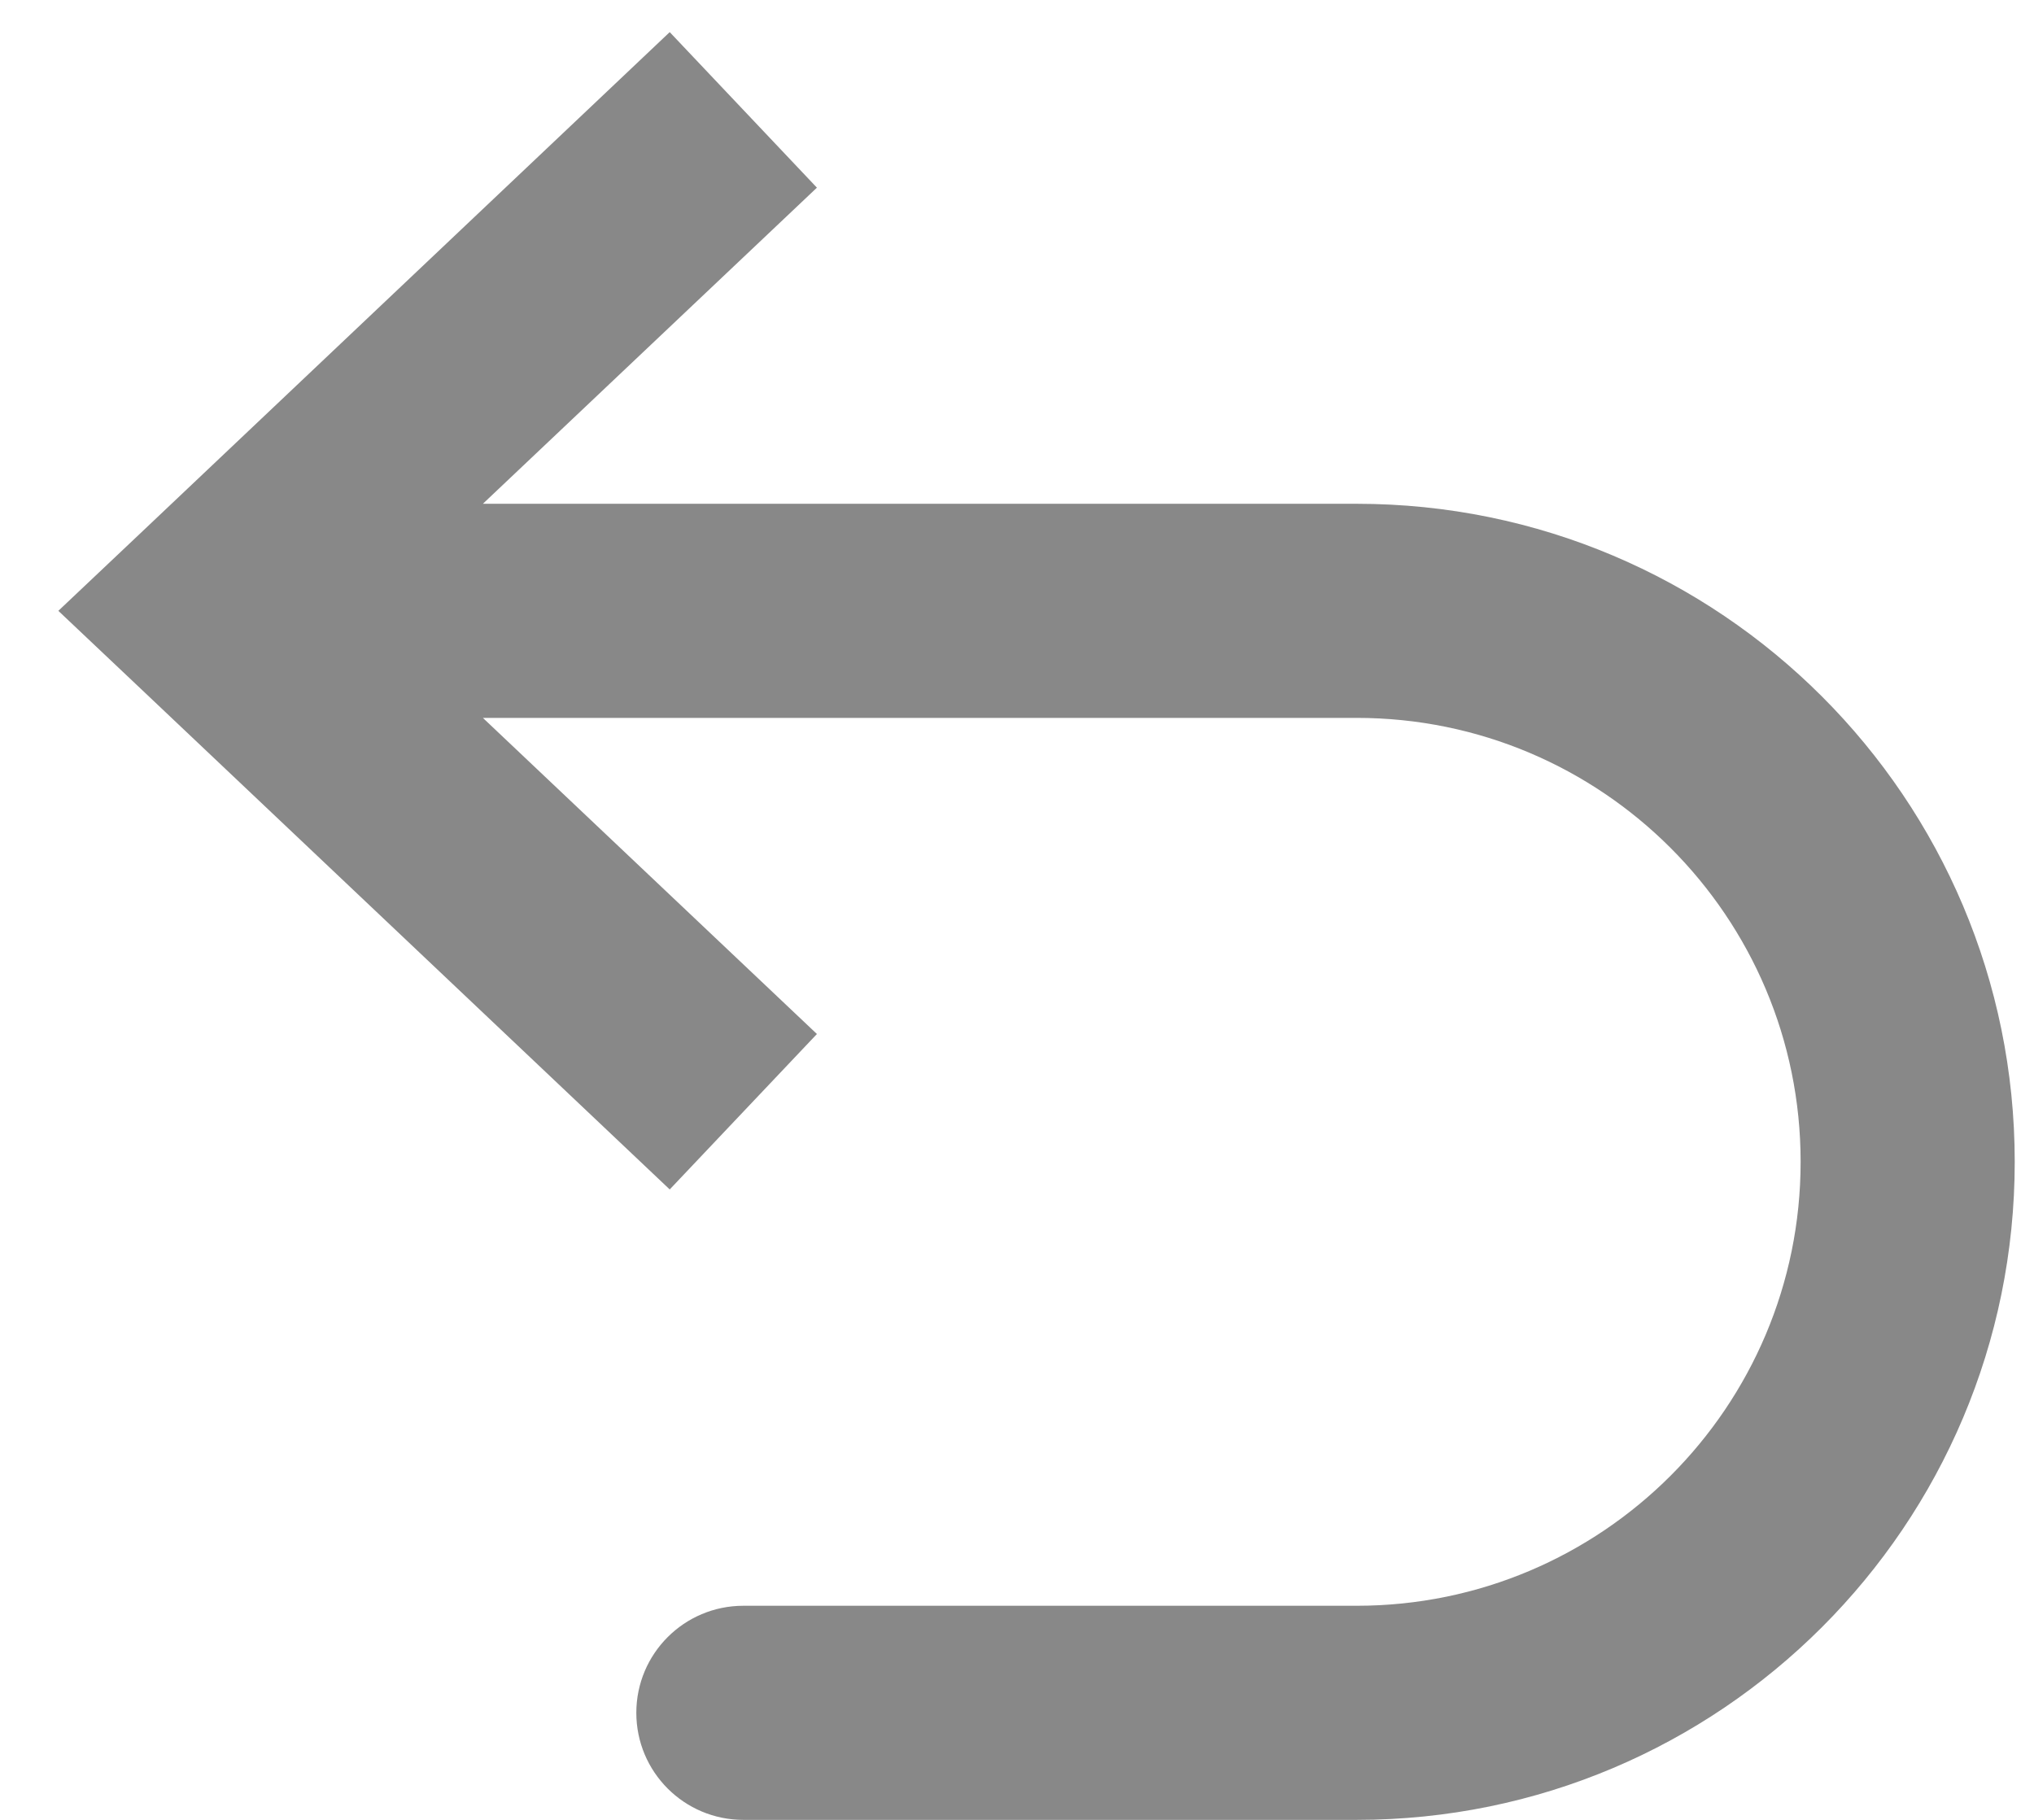 <svg width="19" height="17" viewBox="0 0 19 17" fill="none" xmlns="http://www.w3.org/2000/svg">
<path d="M2 5.706L1.313 6.432L0.545 5.706L1.313 4.98L2 5.706ZM6.944 17C6.391 17 5.944 16.552 5.944 16C5.944 15.448 6.391 15 6.944 15L6.944 17ZM6.256 11.111L1.313 6.432L2.687 4.98L7.631 9.659L6.256 11.111ZM1.313 4.98L6.256 0.3L7.631 1.753L2.687 6.432L1.313 4.98ZM2 4.706L12.673 4.706L12.673 6.706L2 6.706L2 4.706ZM12.673 17L6.944 17L6.944 15L12.673 15L12.673 17ZM18.82 10.853C18.82 14.248 16.068 17 12.673 17L12.673 15C14.963 15 16.82 13.143 16.82 10.853L18.82 10.853ZM12.673 4.706C16.068 4.706 18.82 7.458 18.82 10.853L16.82 10.853C16.82 8.563 14.963 6.706 12.673 6.706L12.673 4.706Z" fill="#888888"/>
</svg>
